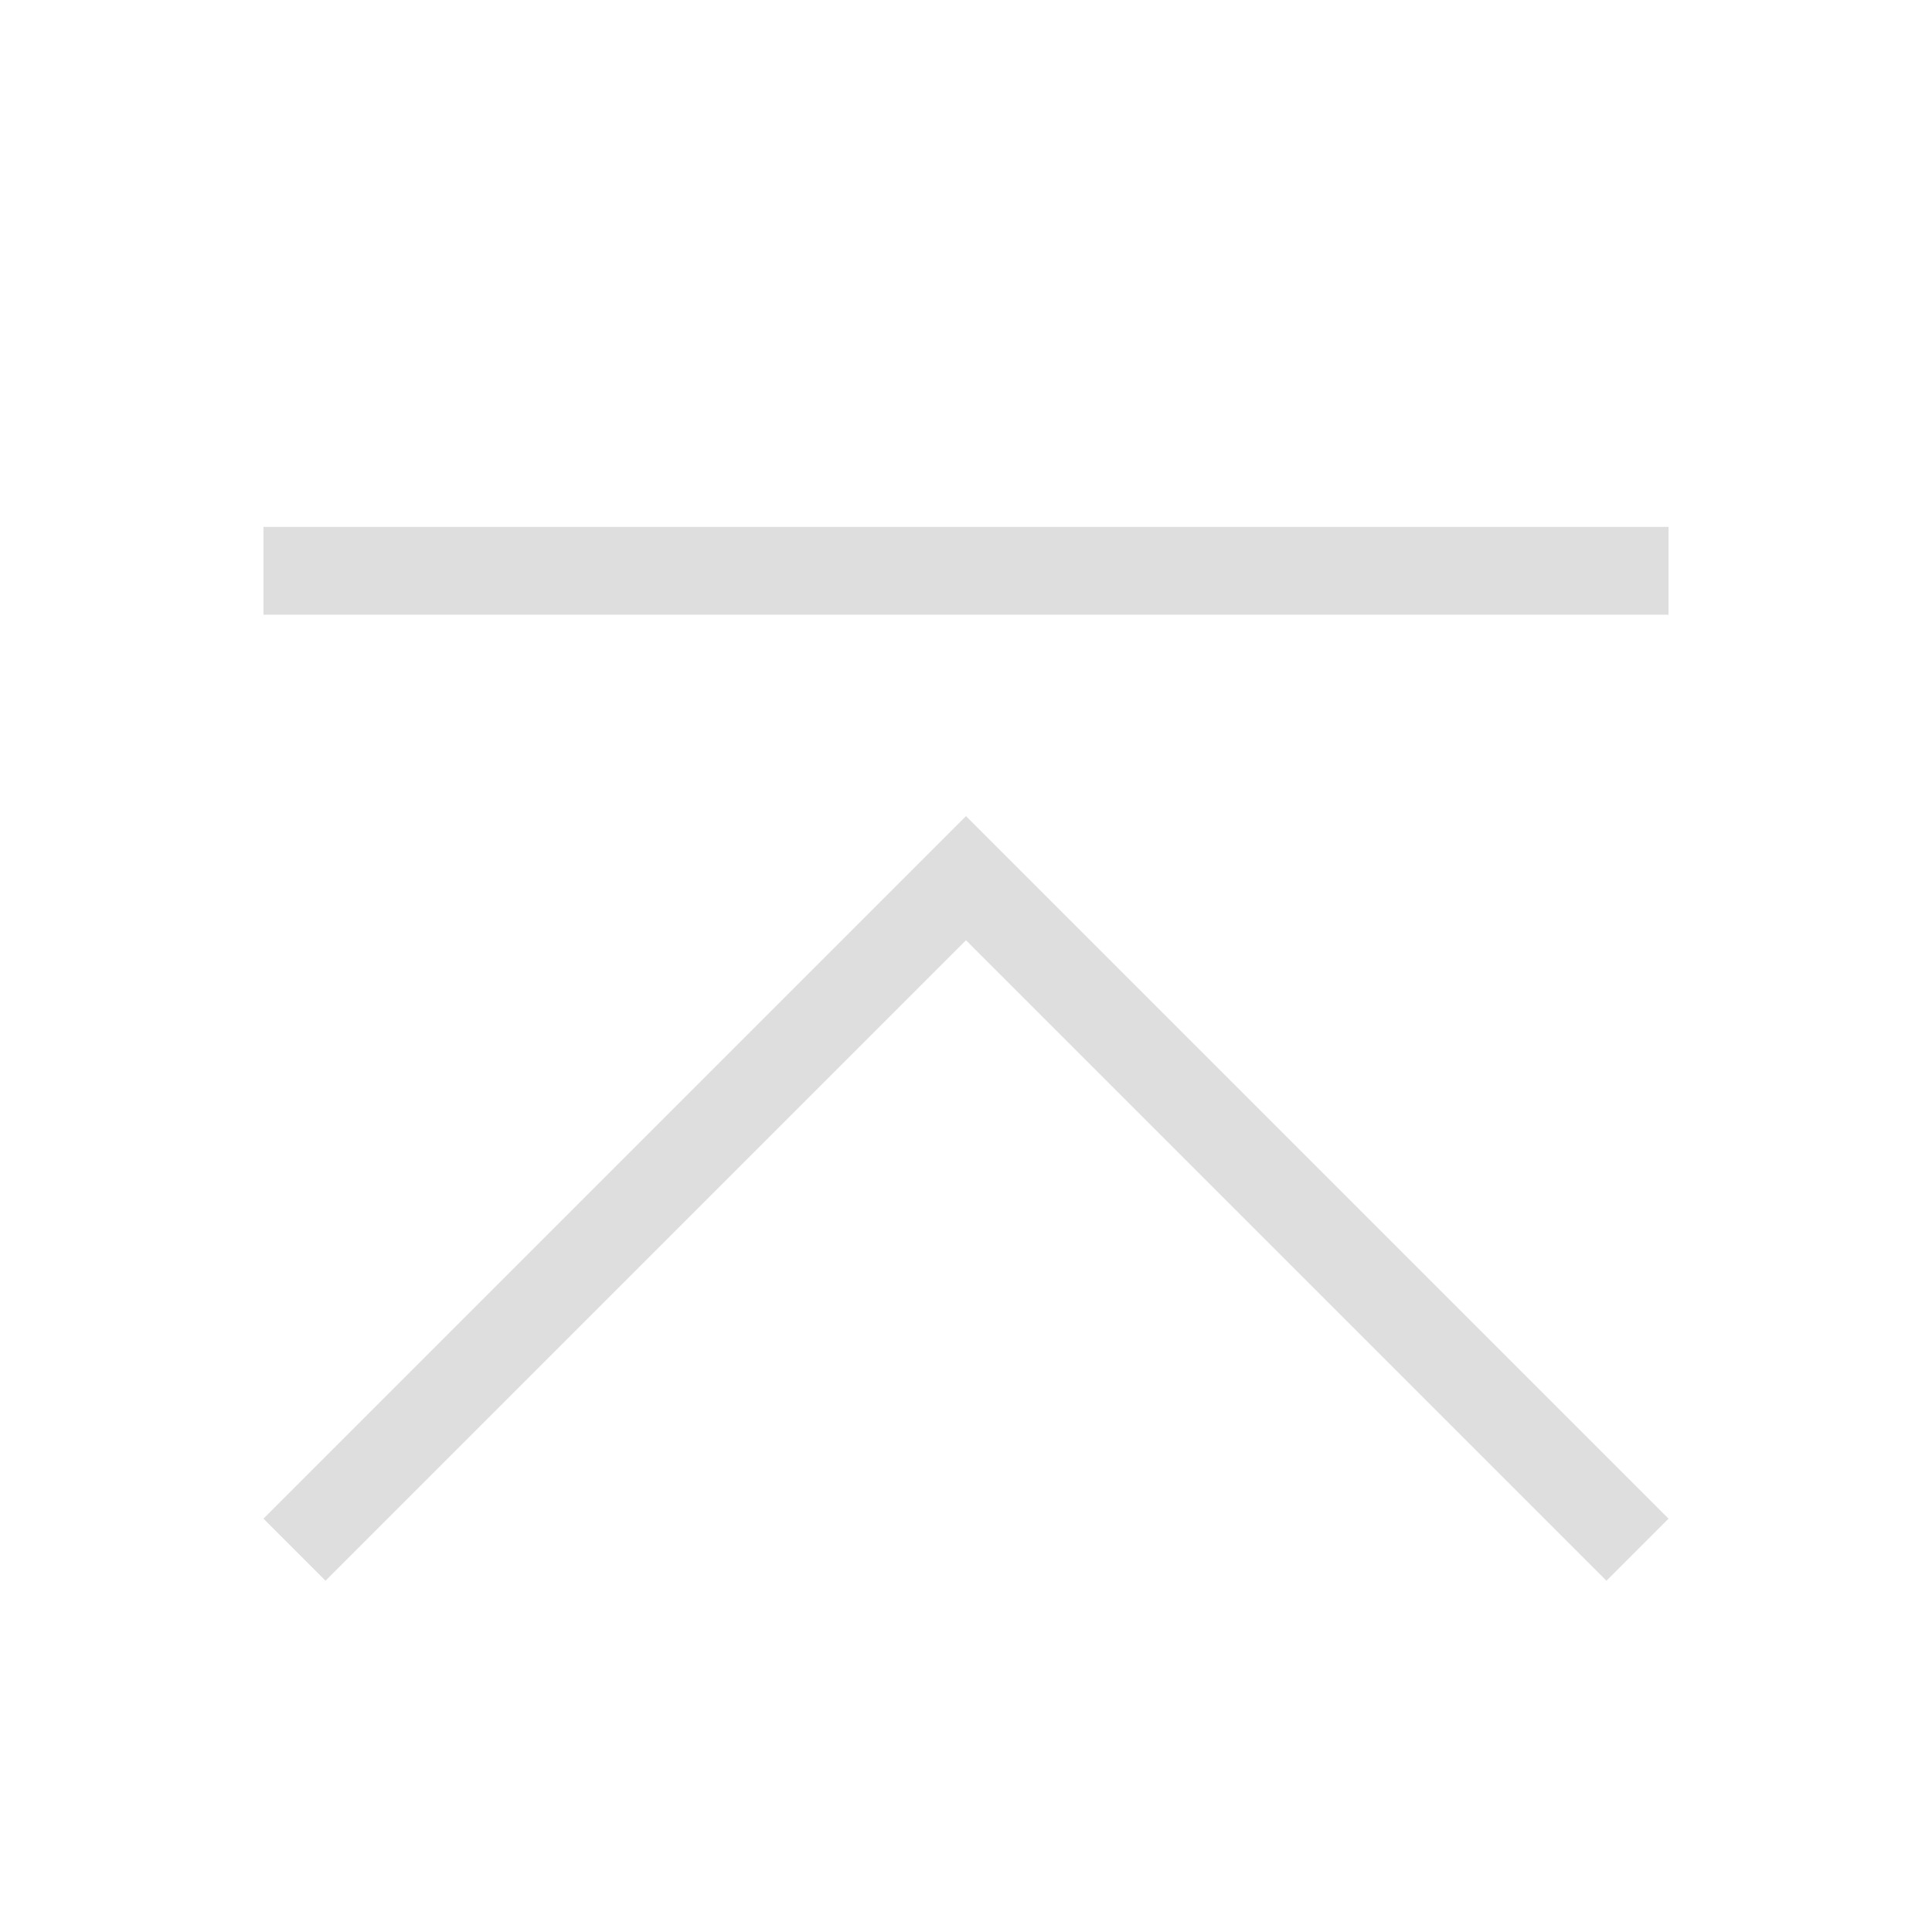 <?xml version='1.0' encoding='ASCII'?>
<svg xmlns="http://www.w3.org/2000/svg" viewBox="0 0 22 22">
<defs><style id="current-color-scheme" type="text/css">.ColorScheme-Contrast{color:#dedede; fill:currentColor;}</style></defs><path fill="currentColor" d="M3 6v1h16V6zm8 3.293-8 8 .707.707L11 10.707 18.293 18l.707-.707z" class="ColorScheme-Contrast" style="fill:currentColor"/>
</svg>
